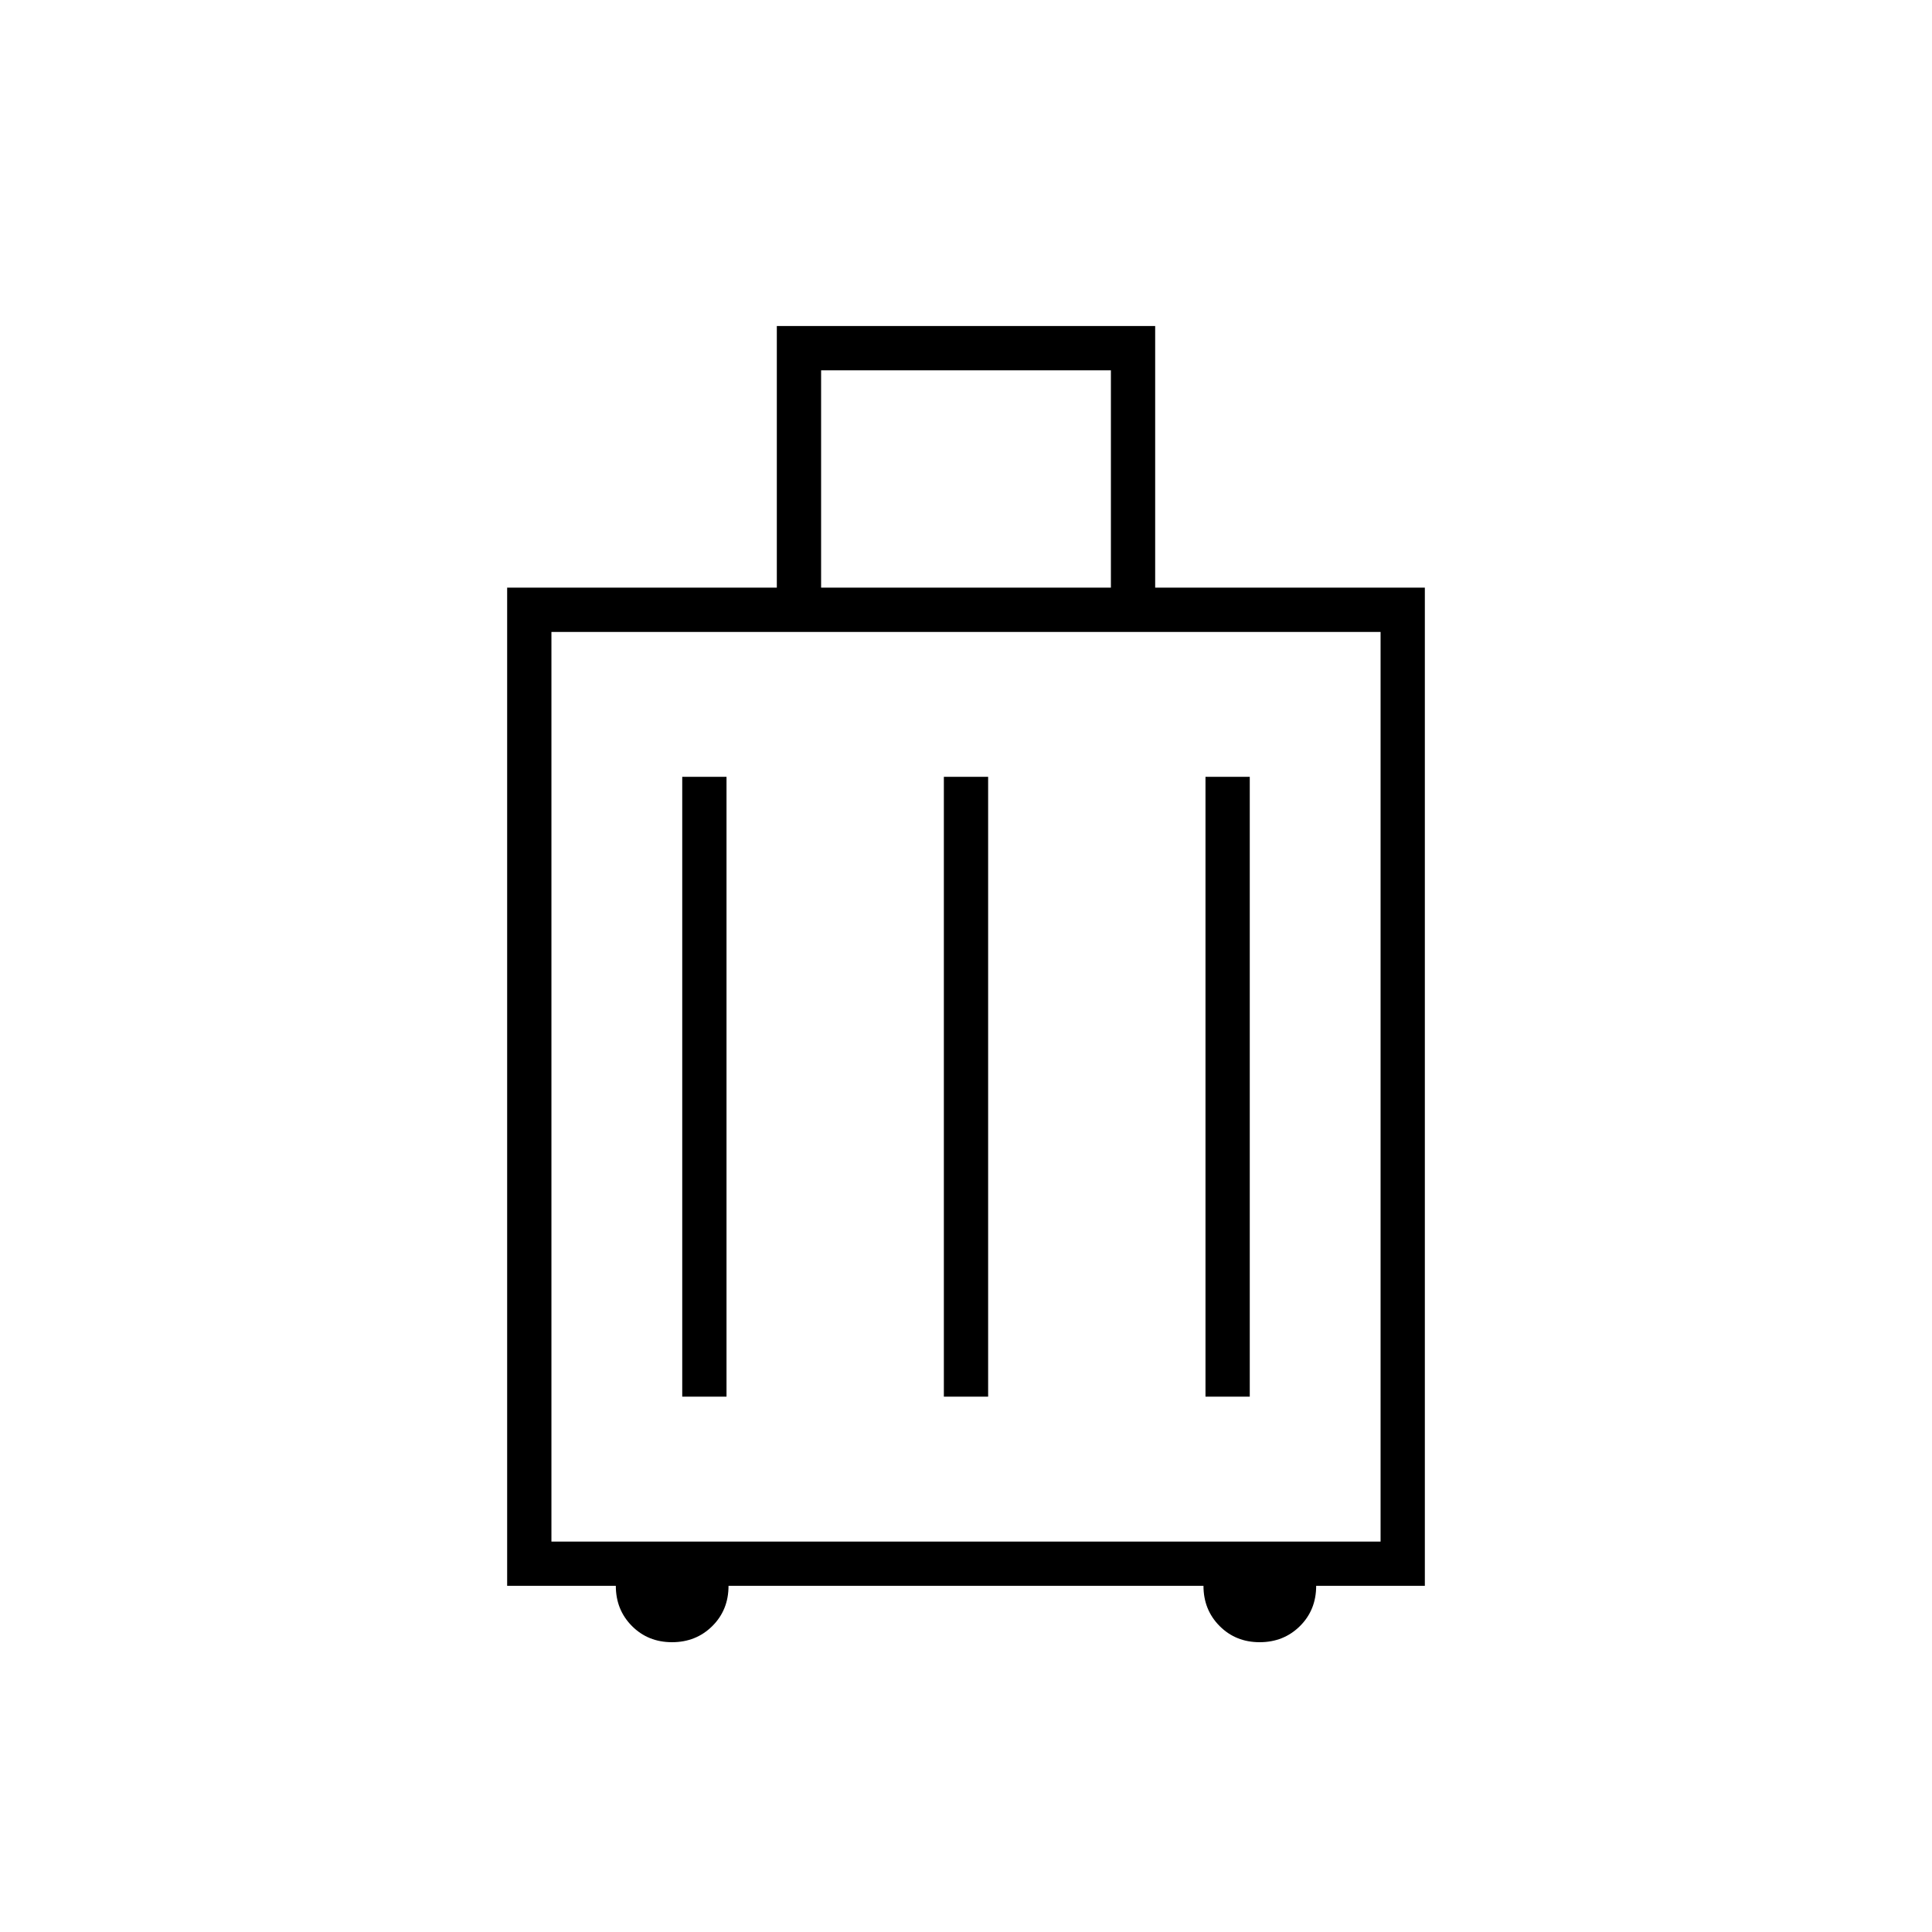 <svg xmlns="http://www.w3.org/2000/svg" width="48" height="48" viewBox="0 96 960 960"><path d="M252 884V388h134V258h188v130h134v496h-54q0 12-8.07 20t-20 8Q614 912 606 903.95T598 884H362q0 12-8.07 20t-20 8Q322 912 314 903.95T306 884h-54Zm156-496h144V280H408v108ZM274 862h412V410H274v452Zm65-72h22V482h-22v308Zm130 0h22V482h-22v308Zm130 0h22V482h-22v308Zm-325 72V410v452Z"/></svg>